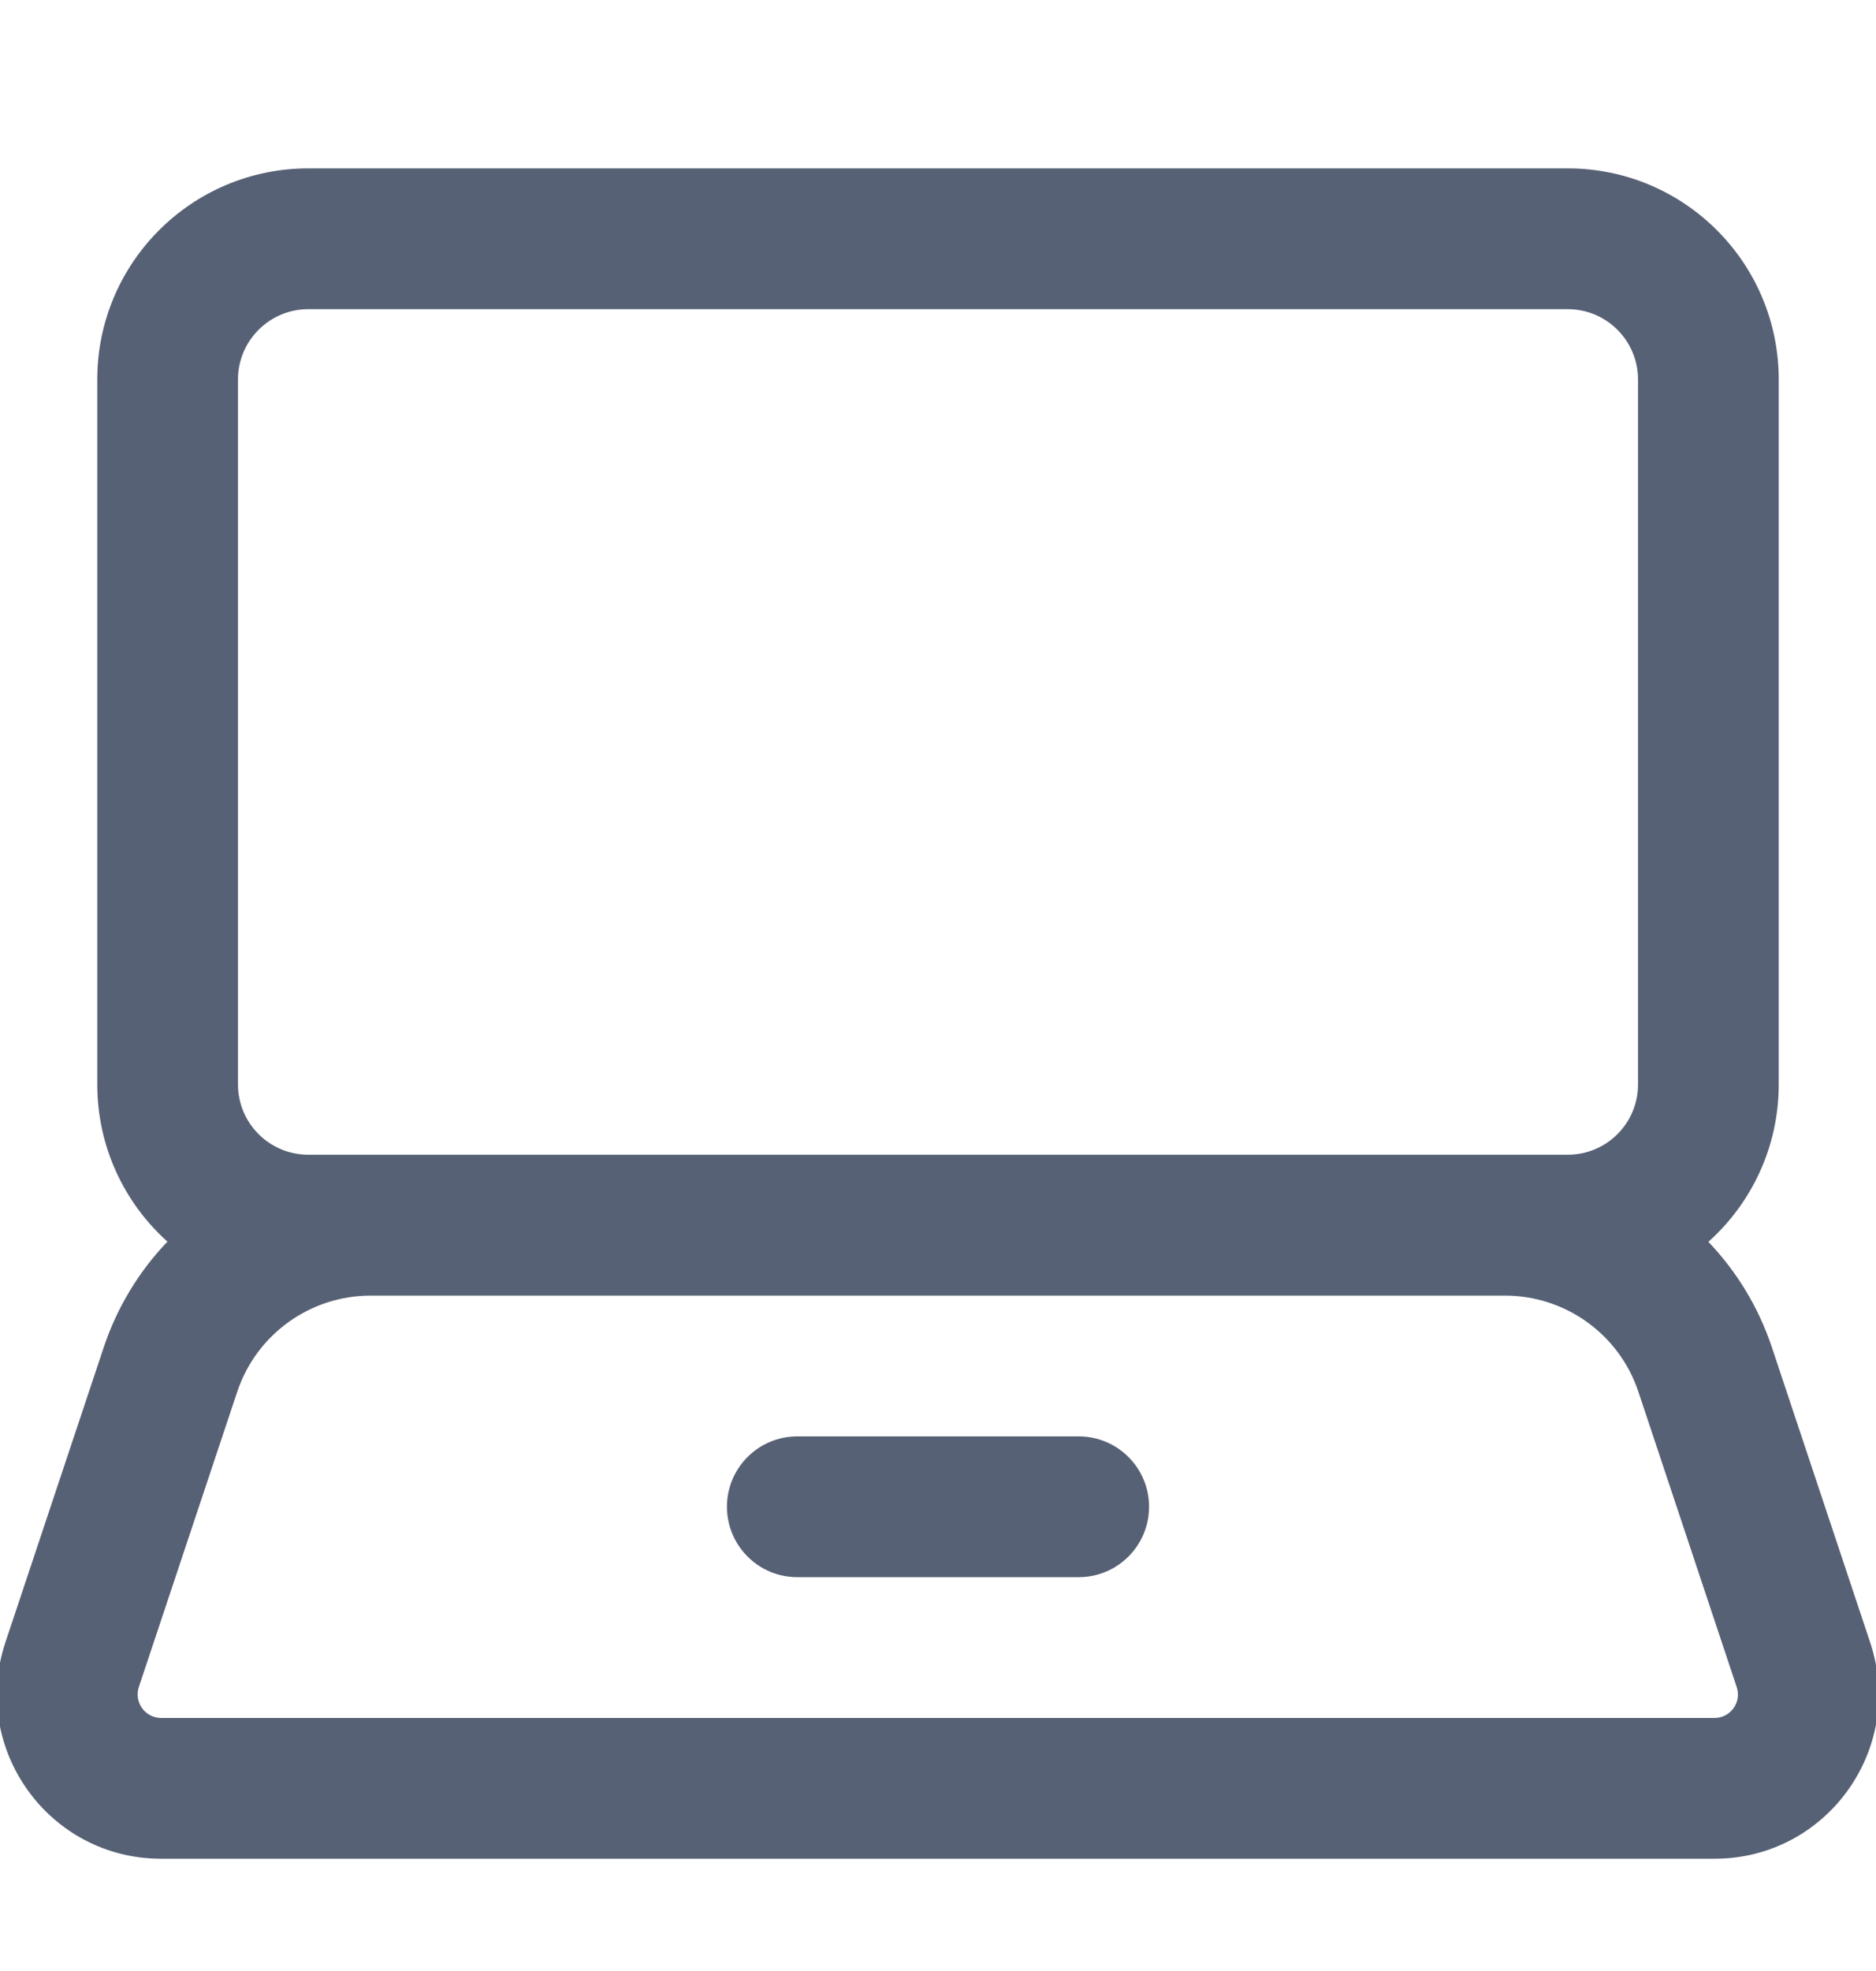 <svg width="20" height="21" viewBox="0 0 20 21" fill="none" xmlns="http://www.w3.org/2000/svg">
<g clip-path="url(#clip0_1505_60752)">
<path d="M8.5 15.304C8.086 15.304 7.75 15.639 7.75 16.054C7.75 16.468 8.086 16.804 8.5 16.804H11.5C11.914 16.804 12.25 16.468 12.25 16.054C12.25 15.639 11.914 15.304 11.5 15.304H8.5Z" fill="#576175"/>
<path fill-rule="evenodd" clip-rule="evenodd" d="M1.037 4.044C1.037 2.801 2.044 1.794 3.287 1.794H16.713C17.956 1.794 18.963 2.801 18.963 4.044V11.553C18.963 12.22 18.673 12.819 18.213 13.231C18.512 13.544 18.747 13.925 18.89 14.355L19.938 17.5C20.316 18.634 19.473 19.804 18.278 19.804H1.718C0.523 19.804 -0.32 18.634 0.057 17.5L1.106 14.355C1.25 13.924 1.484 13.543 1.785 13.229C1.326 12.817 1.037 12.219 1.037 11.553V4.044ZM3.287 3.294C2.873 3.294 2.537 3.63 2.537 4.044V11.553C2.537 11.968 2.873 12.303 3.287 12.303H16.713C17.128 12.303 17.463 11.968 17.463 11.553V4.044C17.463 3.63 17.128 3.294 16.713 3.294H3.287ZM3.952 13.804C3.306 13.804 2.733 14.217 2.529 14.829L1.48 17.975C1.427 18.137 1.547 18.304 1.718 18.304H18.278C18.449 18.304 18.569 18.137 18.515 17.975L17.467 14.829C17.263 14.217 16.69 13.804 16.044 13.804H3.952Z" fill="#576175"/>
</g>
<defs>
<clipPath id="clip0_1505_60752">
<rect width="20" height="20" fill="white" transform="translate(0 0.799)"/>
</clipPath>
</defs>
</svg>
